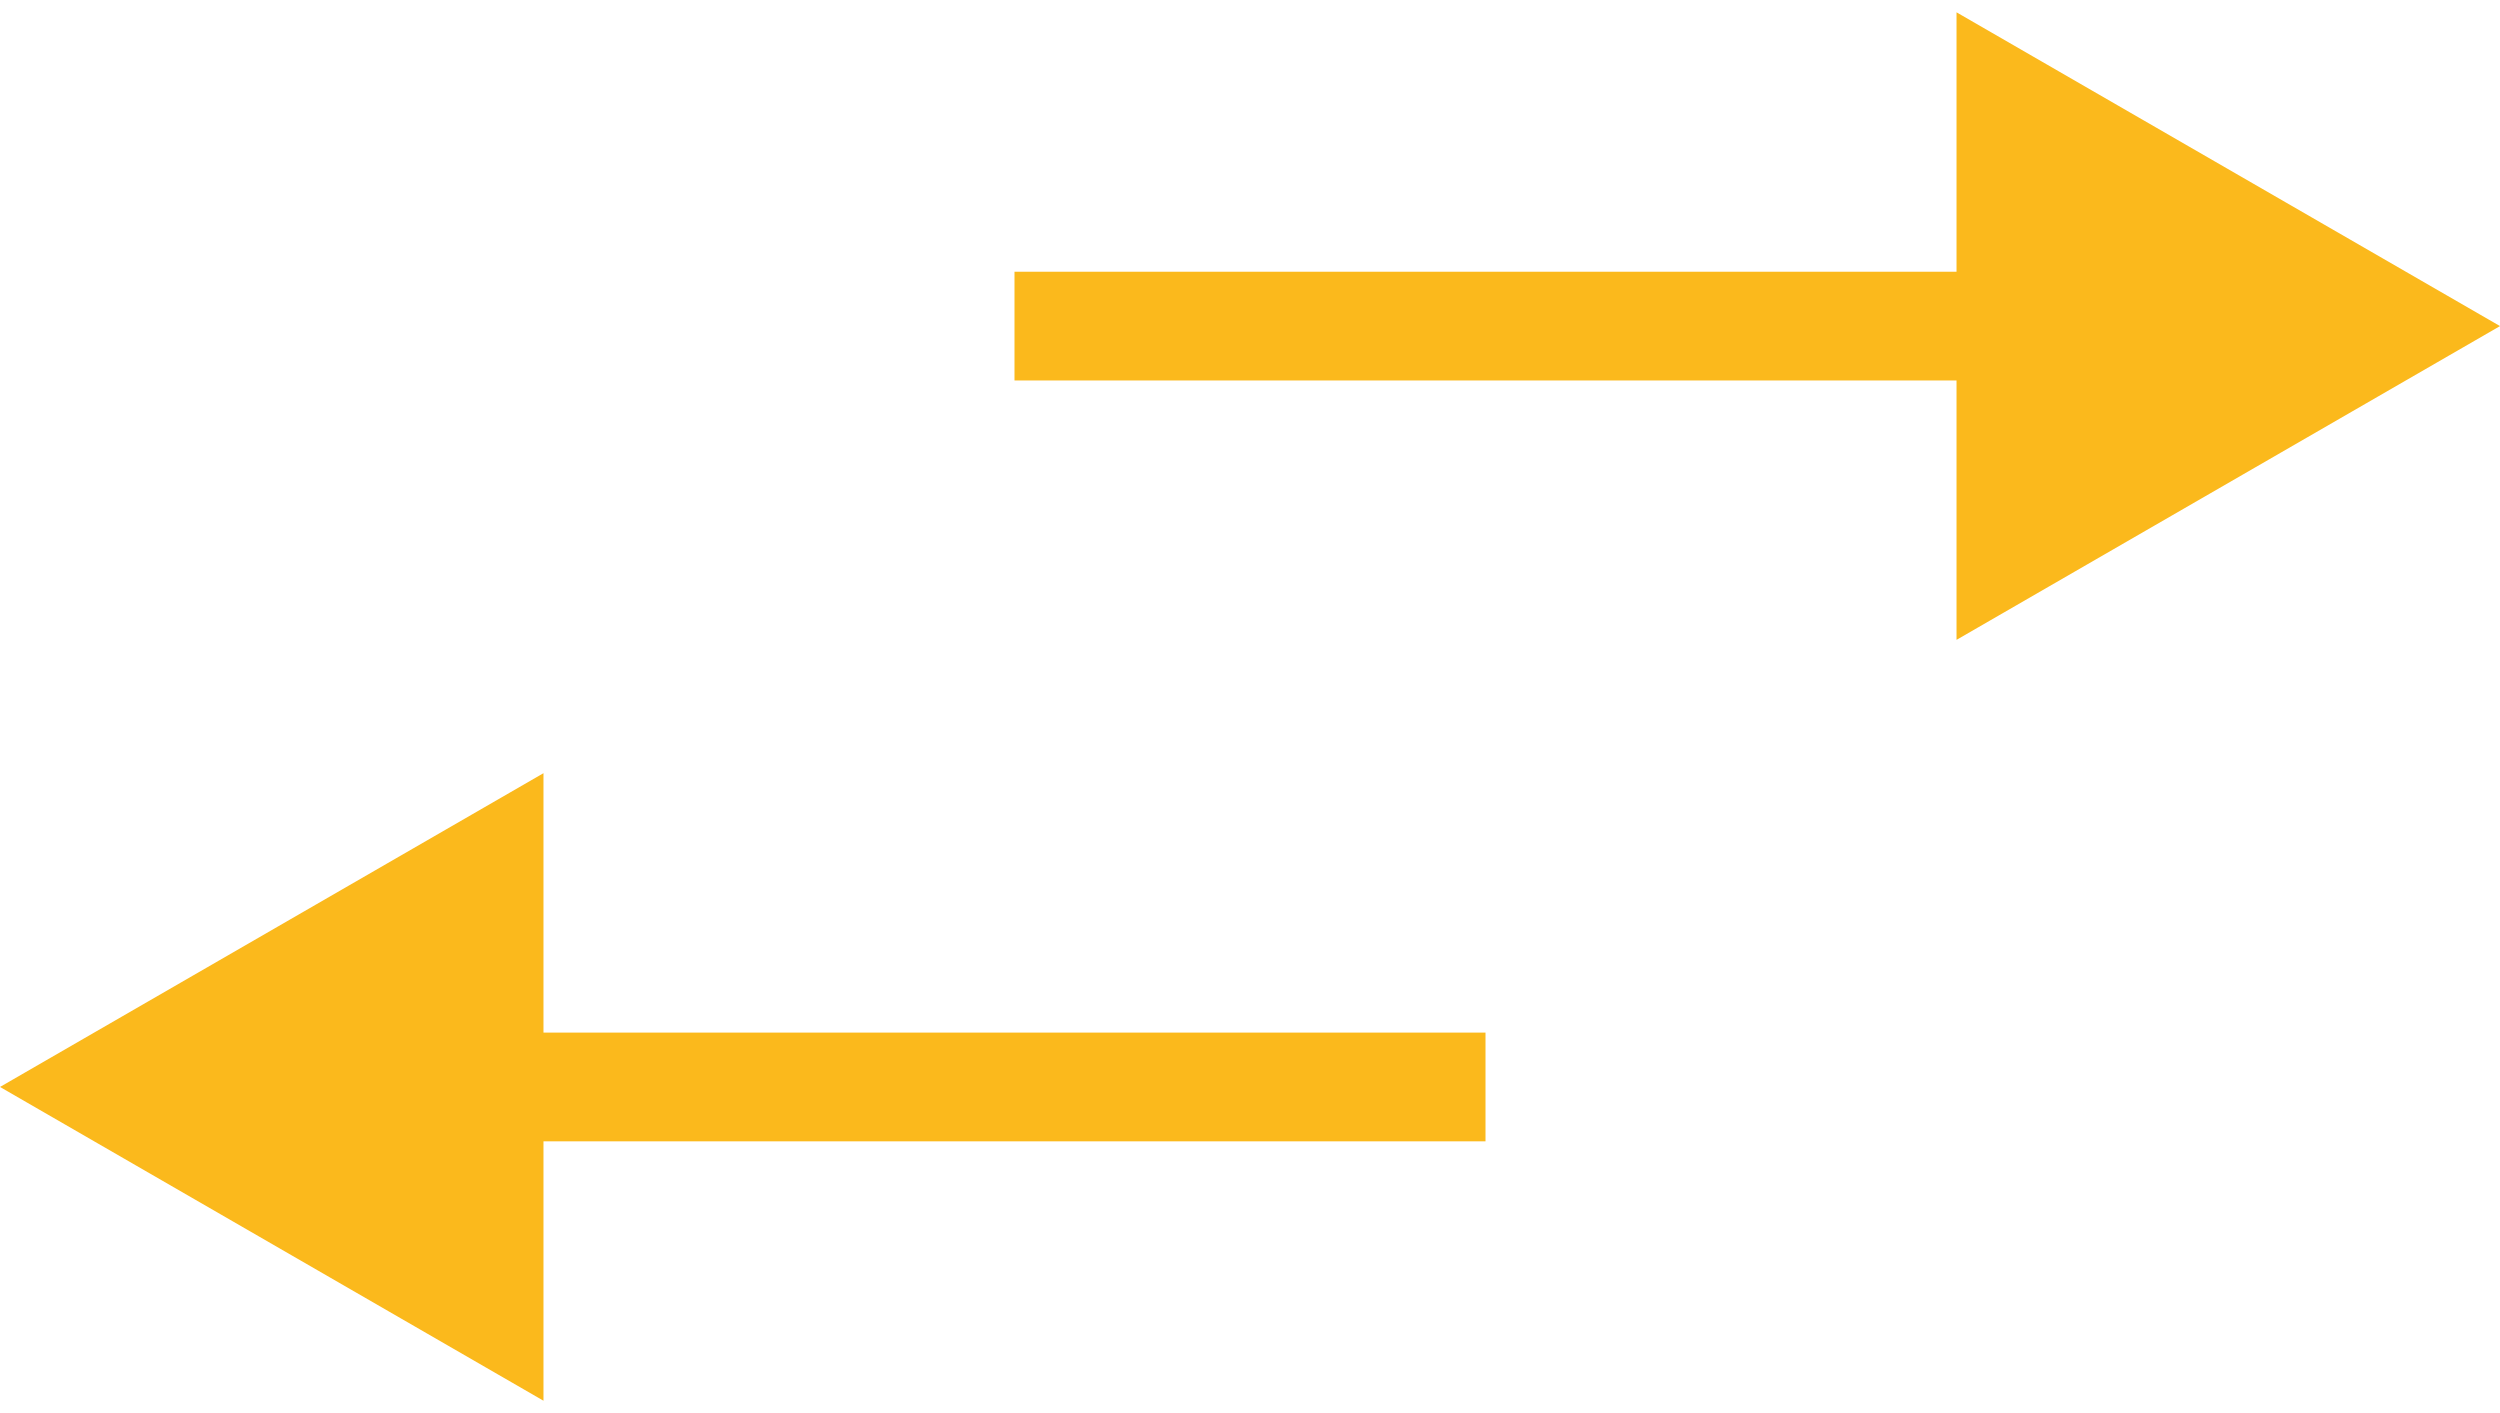 <svg width="69" height="39" viewBox="0 0 69 39" fill="none" xmlns="http://www.w3.org/2000/svg">
<path d="M69 9L54 0.34V17.66L69 9ZM28 10.5H55.5V7.5H28V10.5Z" fill="#FBB91C"/>
<path d="M0 30L15 38.66V21.34L0 30ZM41 28.5H13.5V31.5H41V28.5Z" fill="#FBB91C"/>
</svg>
